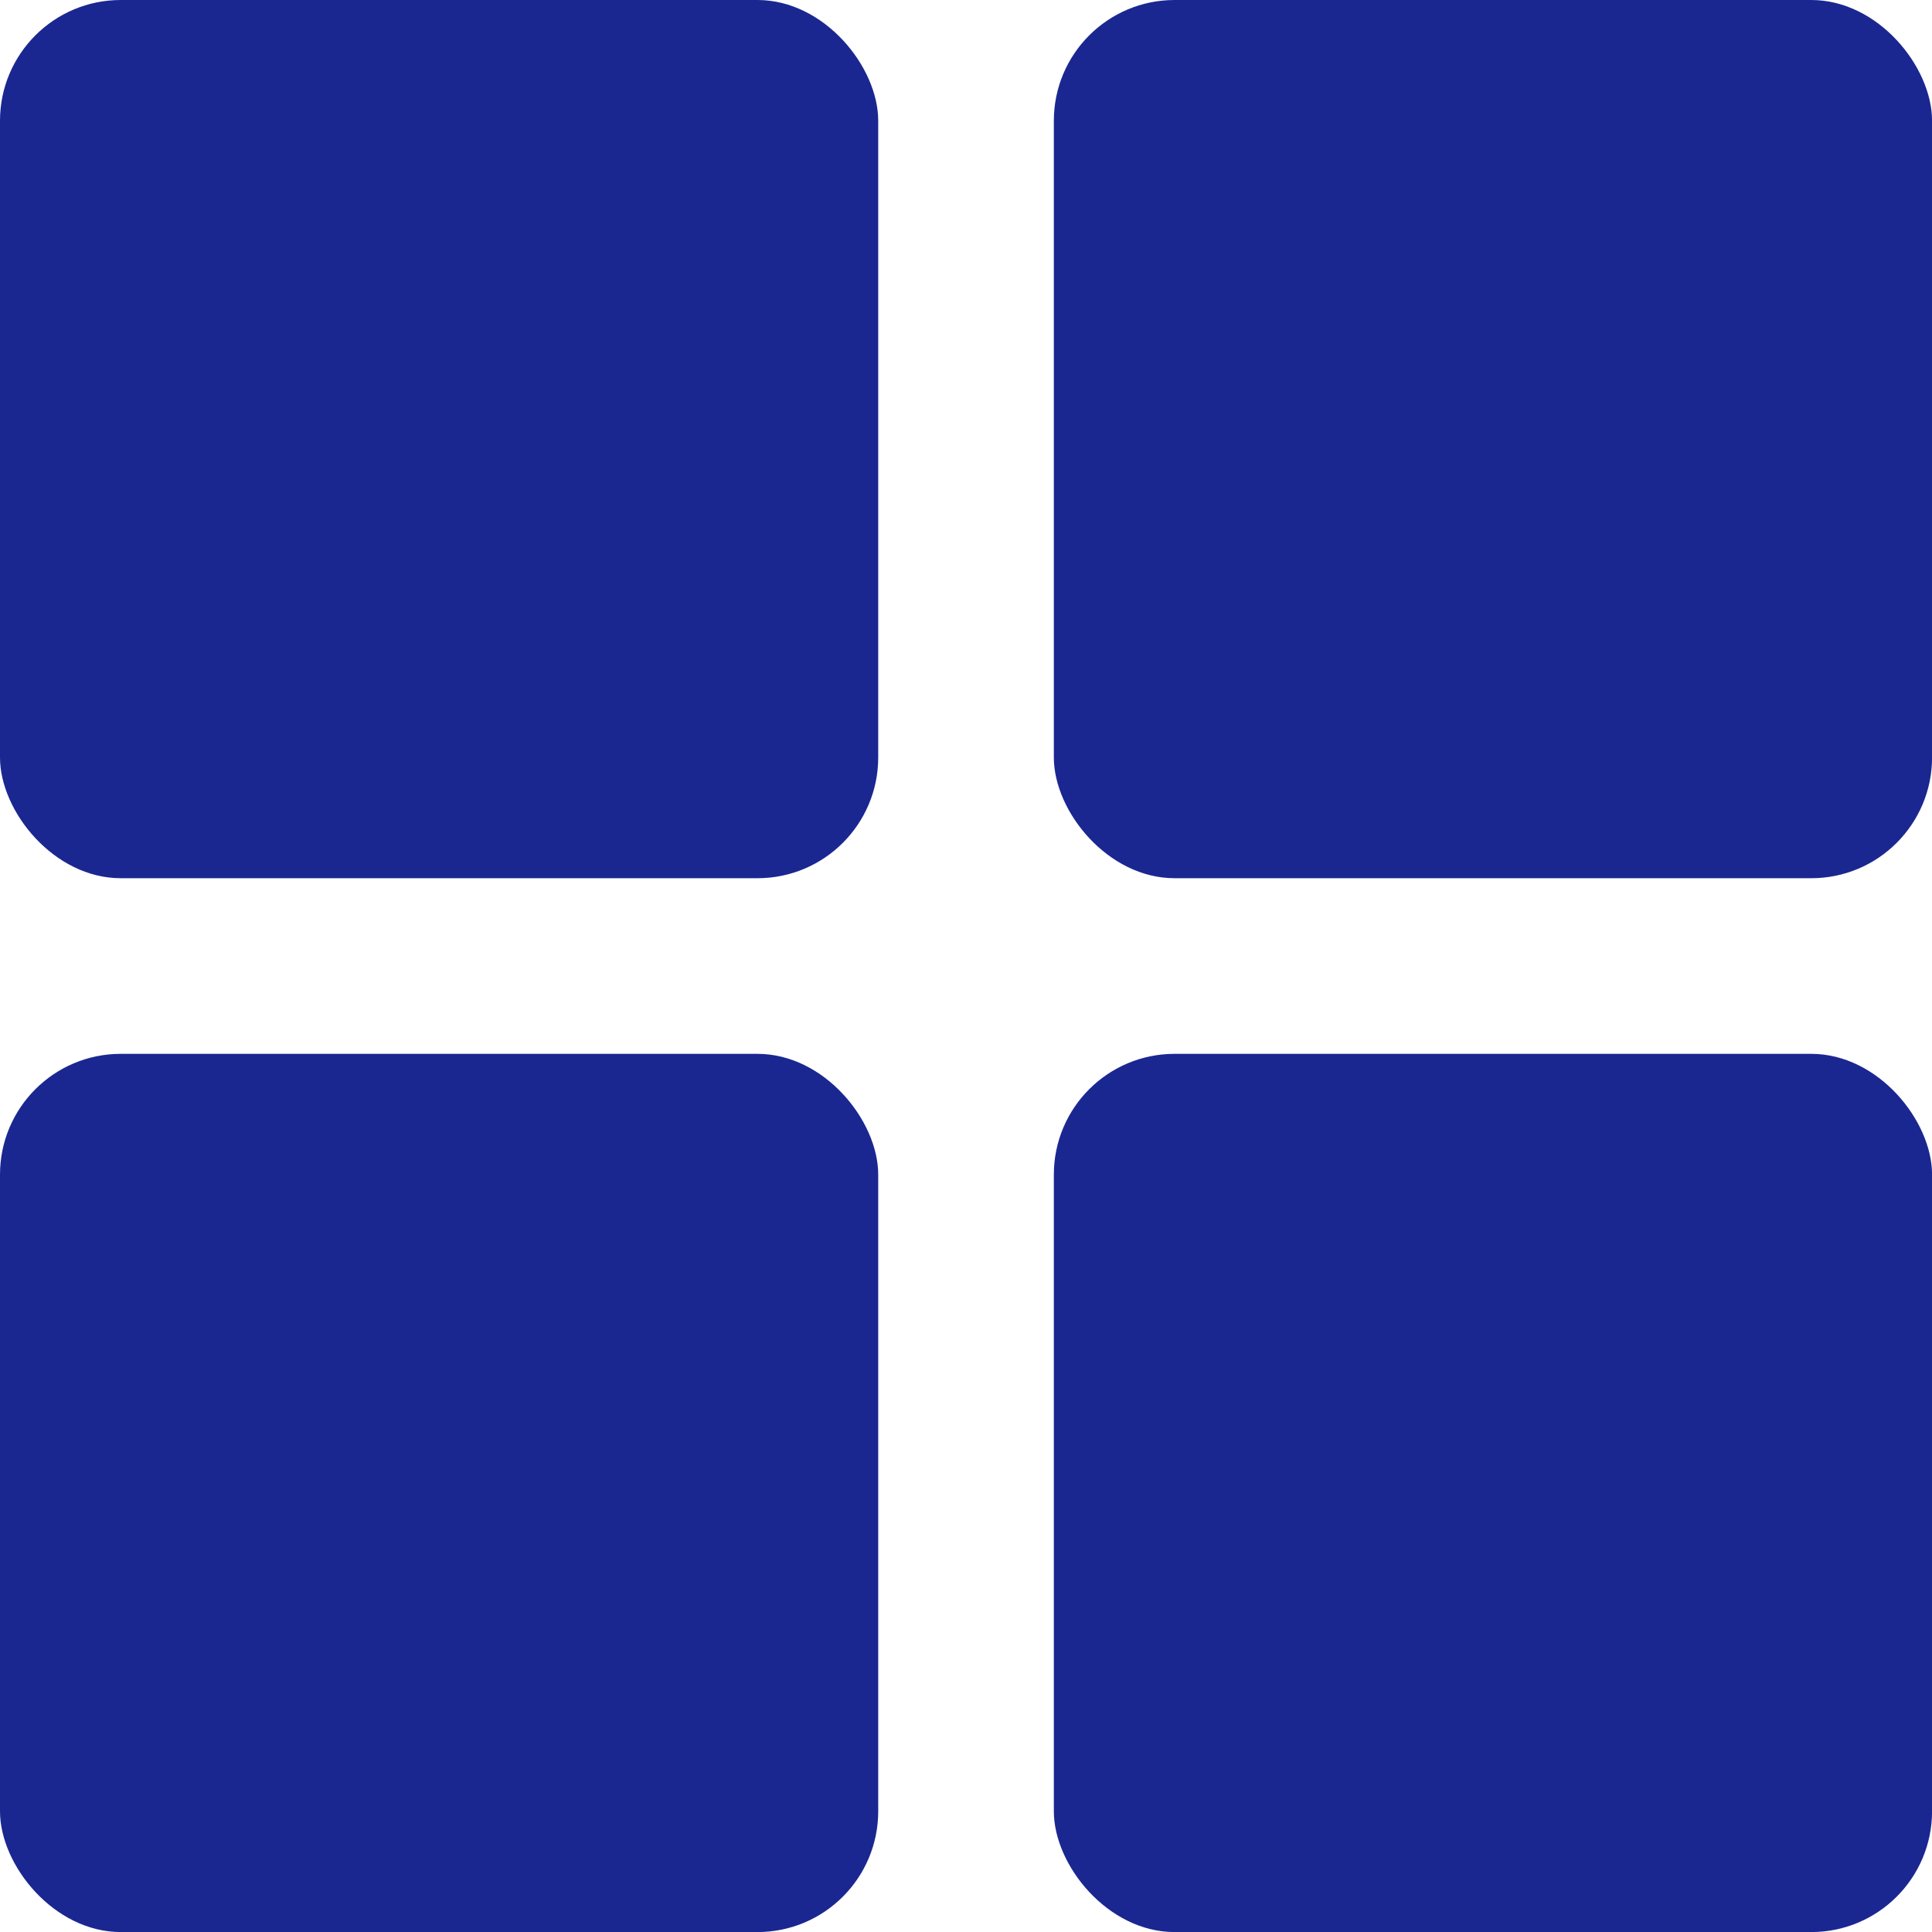 <svg width="32" height="32" viewBox="0 0 32 32" fill="none" xmlns="http://www.w3.org/2000/svg">
<rect width="14.546" height="14.546" rx="2" fill="#1A2791"/>
<rect y="17.455" width="14.546" height="14.546" rx="2" fill="#1A2791"/>
<rect x="17.455" width="14.546" height="14.546" rx="2" fill="#1A2791"/>
<rect x="17.455" y="17.455" width="14.546" height="14.546" rx="2" fill="#1A2791"/>
</svg>
